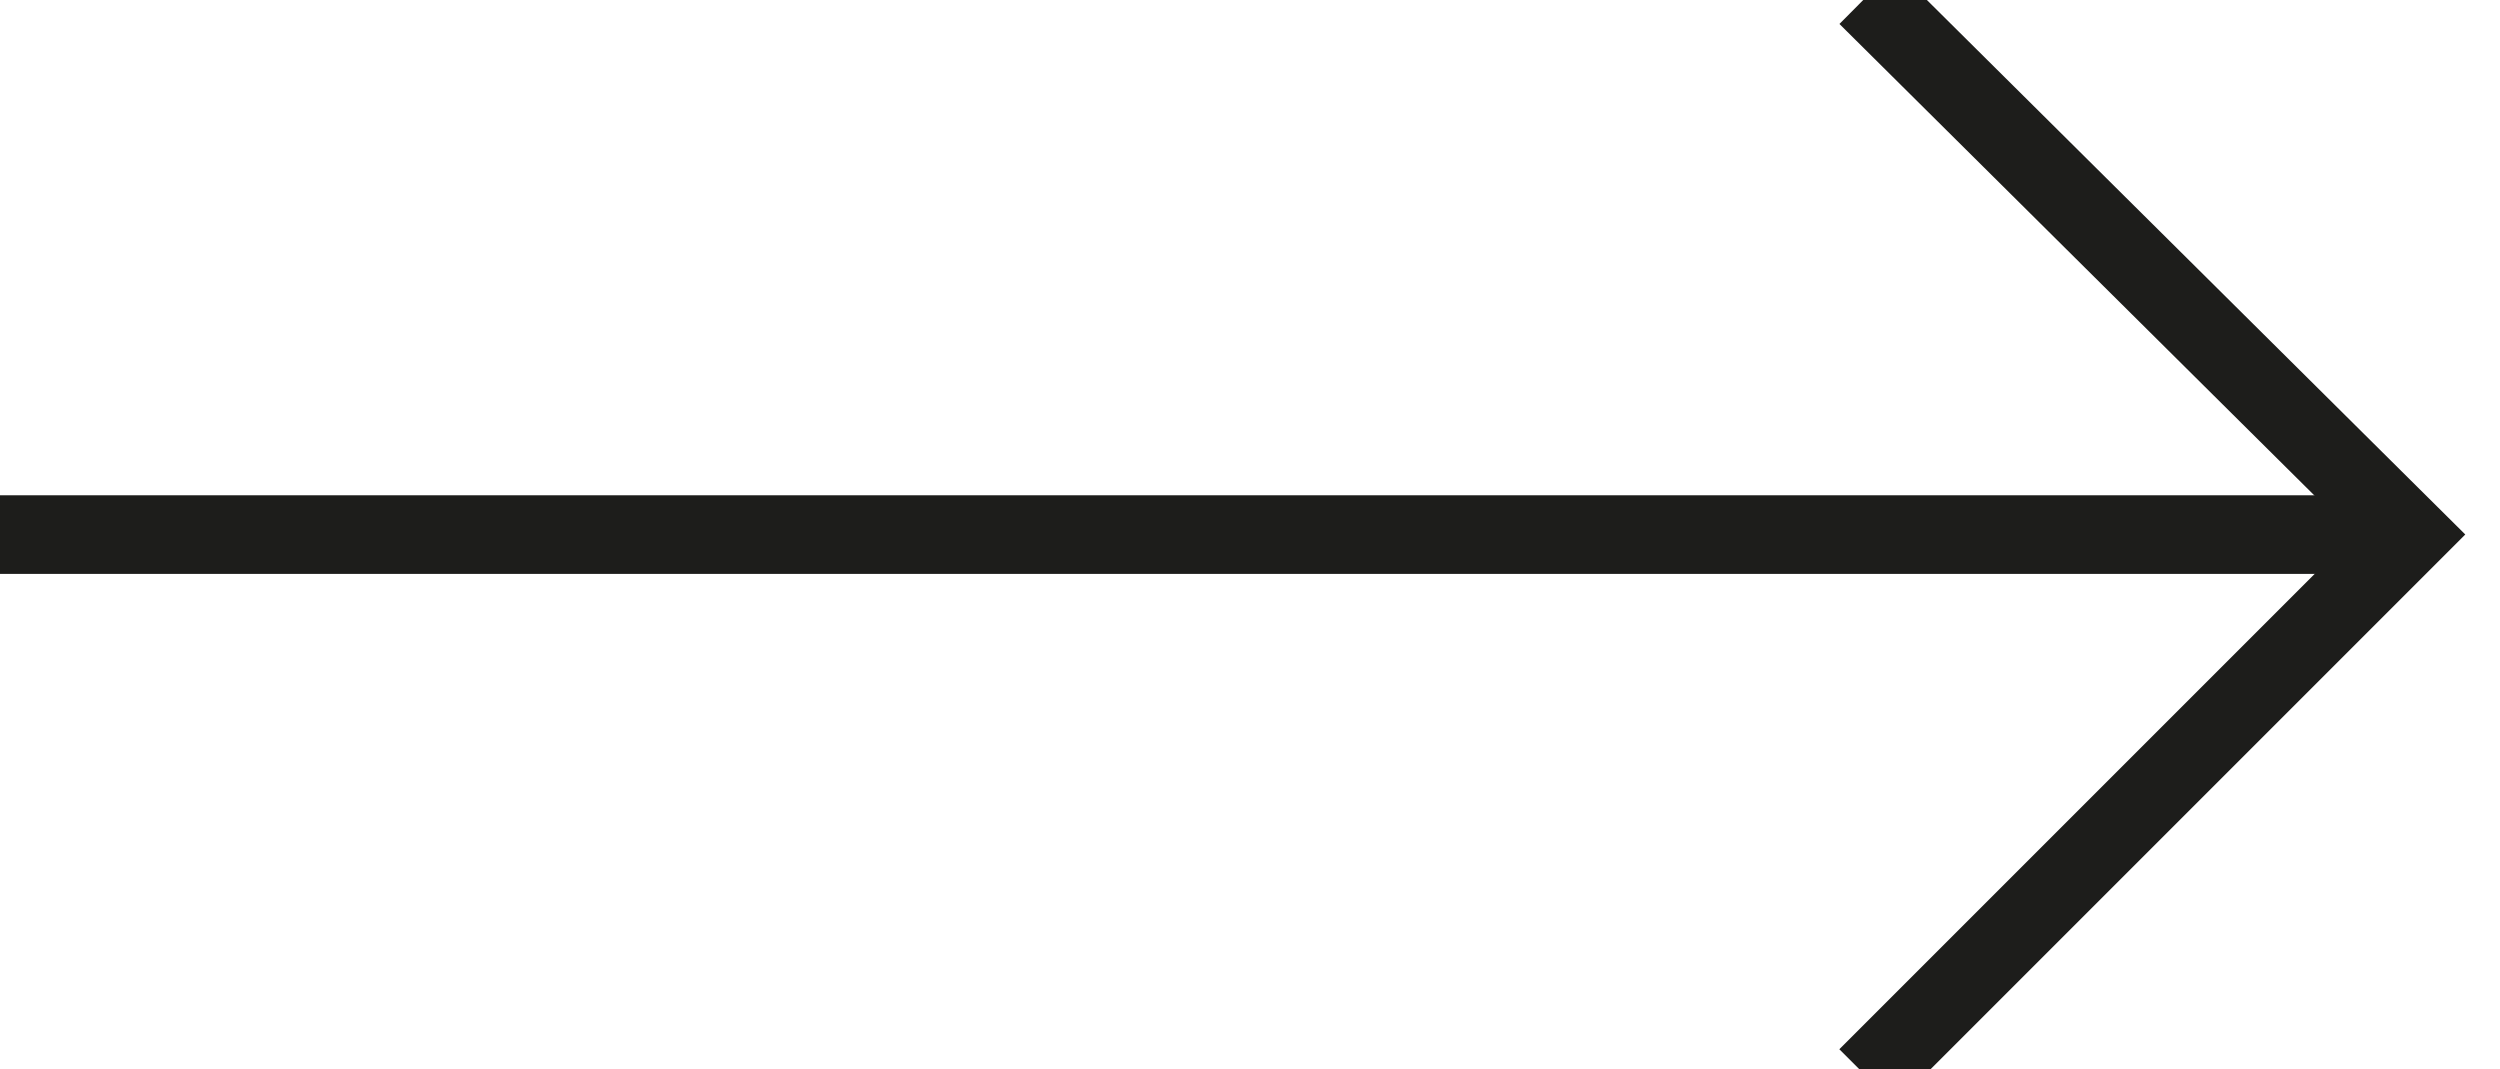 <?xml version="1.0" encoding="utf-8"?>
<!-- Generator: Adobe Illustrator 19.0.0, SVG Export Plug-In . SVG Version: 6.00 Build 0)  -->
<svg version="1.1" id="Warstwa_1" xmlns="http://www.w3.org/2000/svg" xmlns:xlink="http://www.w3.org/1999/xlink" x="0px" y="0px"
	 viewBox="0 0 63.6 27.2" style="enable-background:new 0 0 63.6 27.2;" xml:space="preserve">
<style type="text/css">
	.st0{fill:none;stroke:#1D1D1B;stroke-width:2;stroke-miterlimit:10;}
</style>
<g>
	<polyline class="st0" points="47.5,-0.1 61.3,13.6 47.5,27.4 	"/>
	<line class="st0" x1="0" y1="13.6" x2="61.3" y2="13.6"/>
</g>
</svg>
